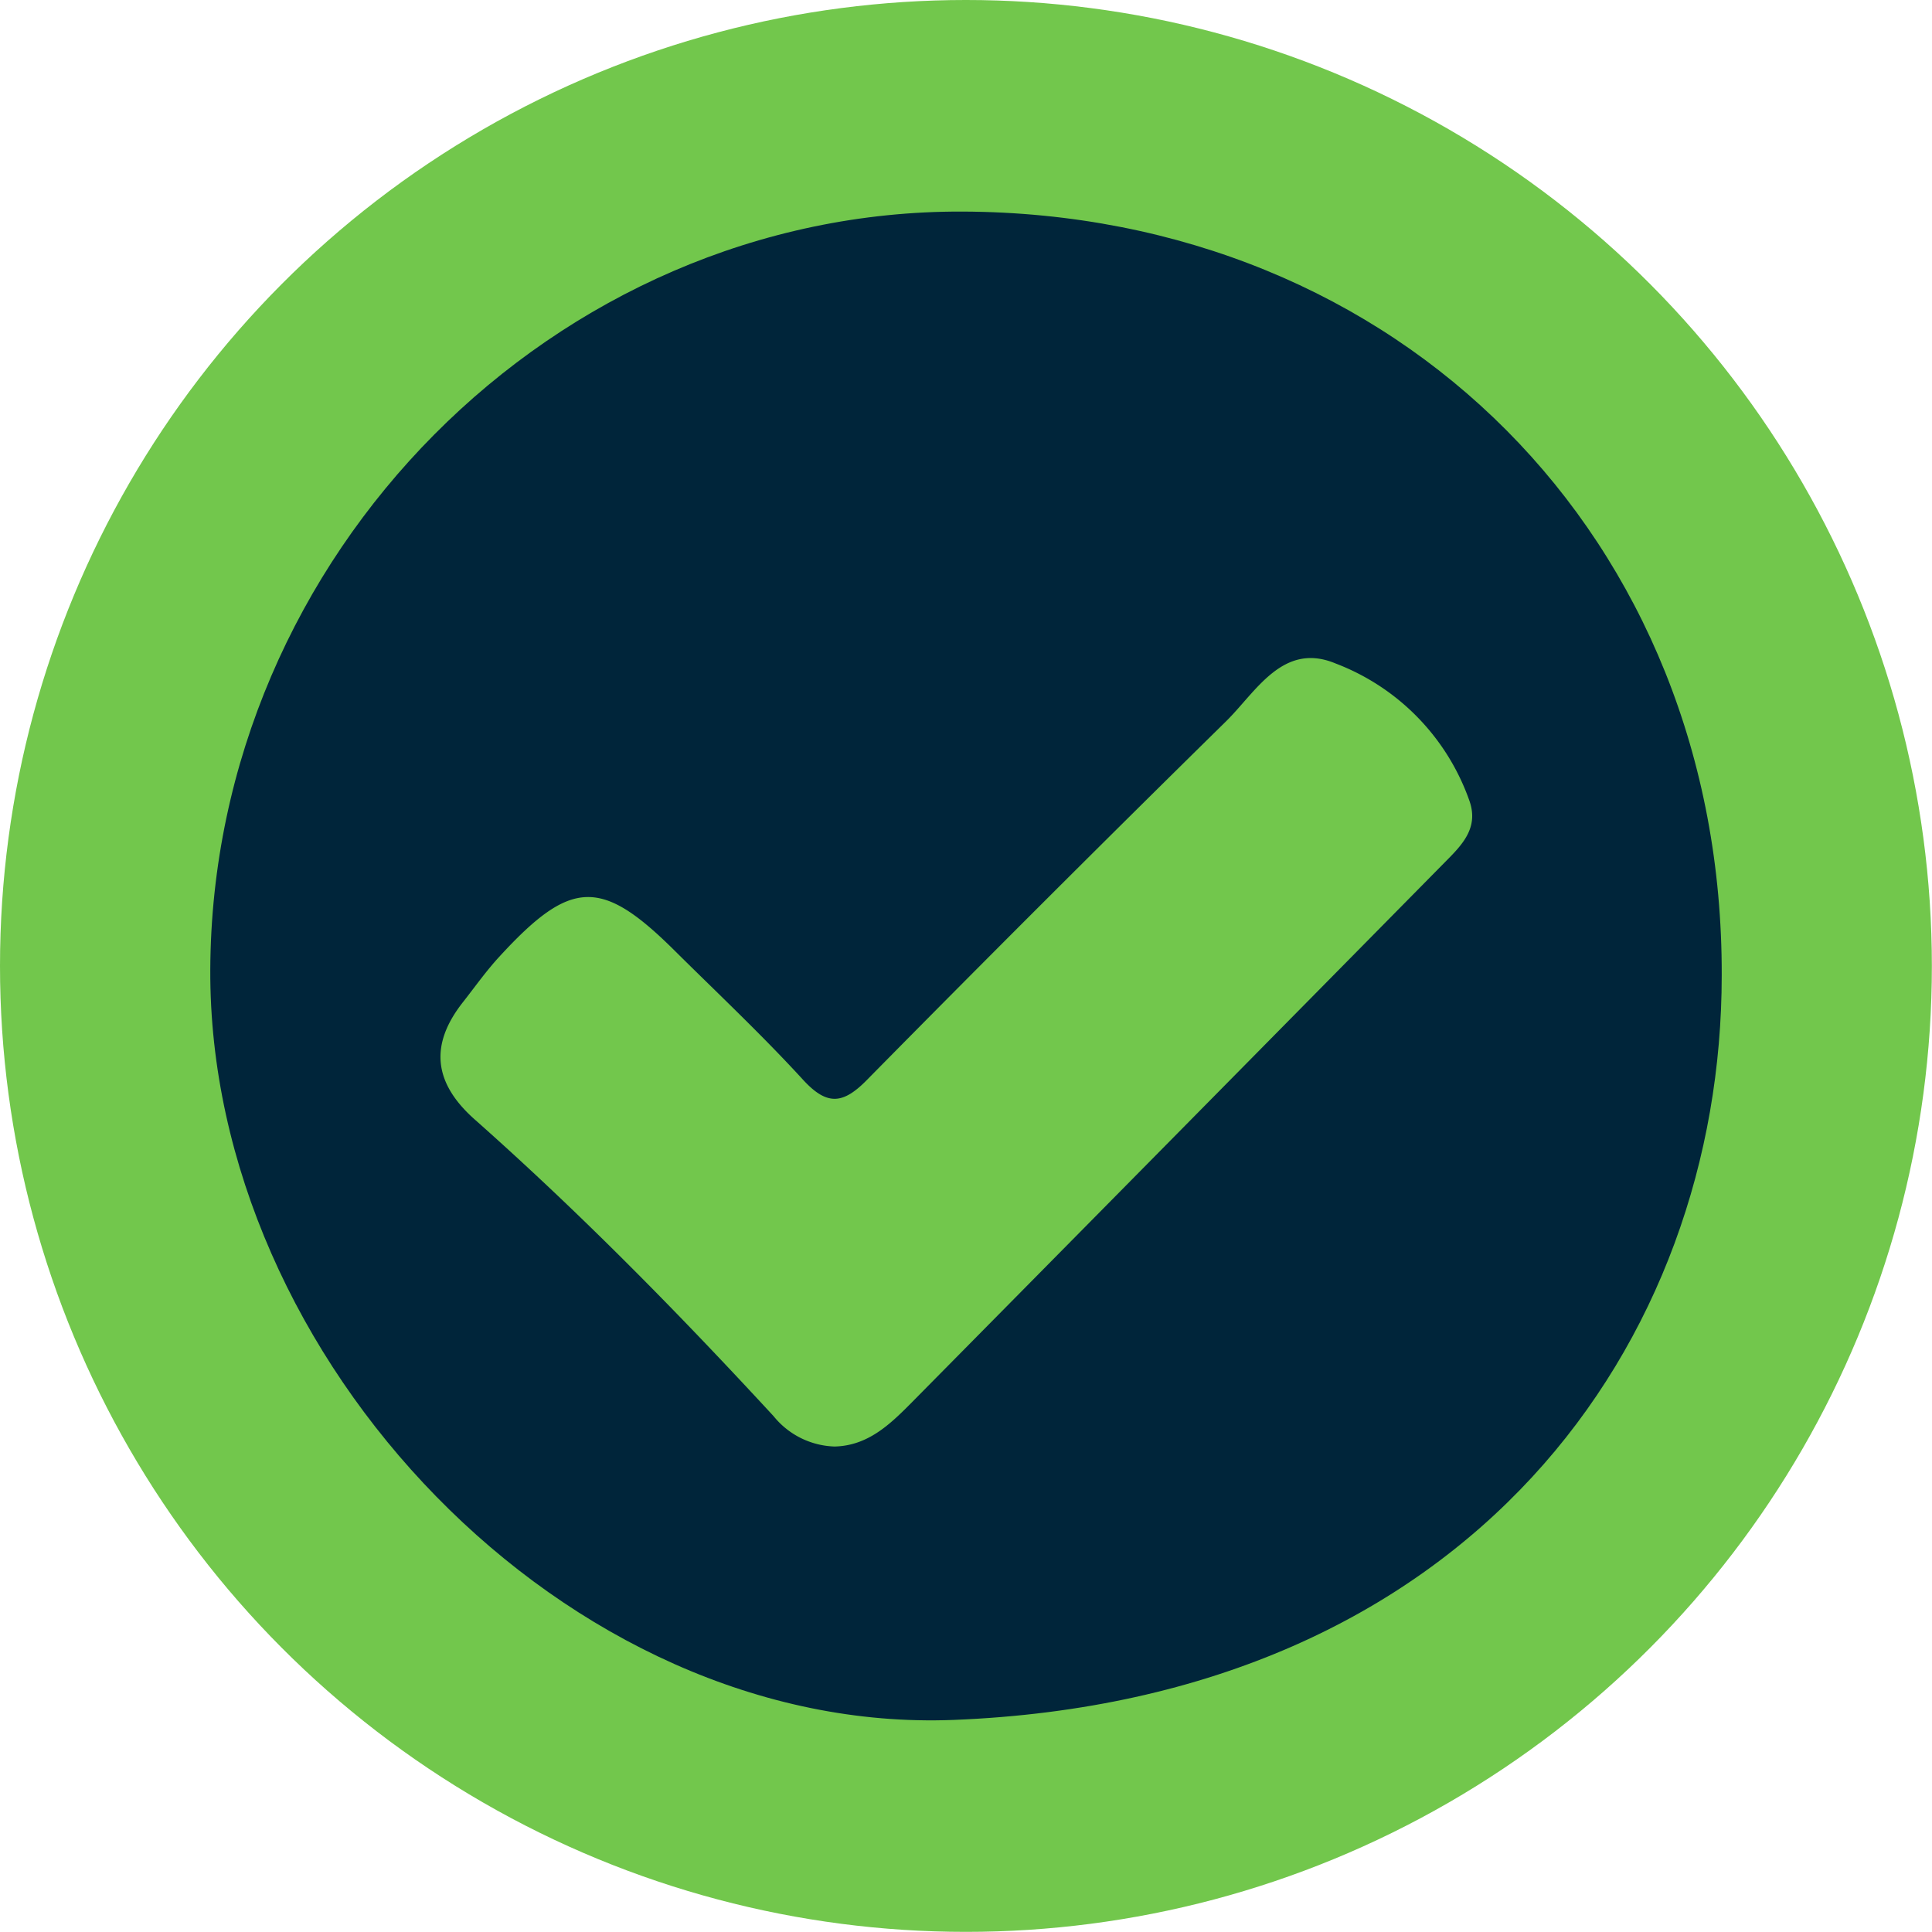<svg xmlns="http://www.w3.org/2000/svg" viewBox="0 0 149.67 149.67"><defs><style>.cls-1{fill:#72c74c;}.cls-2{fill:#00253a;}</style></defs><g id="Layer_2" data-name="Layer 2"><g id="Layer_1-2" data-name="Layer 1"><circle class="cls-1" cx="74.83" cy="74.83" r="74.83"/><path class="cls-2" d="M133.38,75.56c0,28.37-19.37,56.09-59.5,57.68-29.95,1.18-57.72-27.93-57.59-58.12C16.42,43,43,16.27,74.58,16.39,108.43,16.53,133.48,41.73,133.38,75.56Z"/><path class="cls-1" d="M64.66,112.06a6.32,6.32,0,0,1-4.73-2.35c-7.38-8-15-15.76-23.17-23-3.17-2.82-3.5-5.77-.89-9.08.92-1.17,1.78-2.39,2.78-3.48,5.6-6.11,7.94-6.17,13.72-.4C55.65,77,59,80.15,62.14,83.57c1.93,2.14,3.18,2,5.11,0Q81,69.62,94.94,55.92c2.34-2.28,4.42-6.24,8.53-4.52a17.64,17.64,0,0,1,10.38,10.68c.71,2.09-.61,3.4-1.92,4.72q-20.7,21-41.39,41.94C68.91,110.38,67.21,112,64.66,112.06Z"/></g></g></svg>